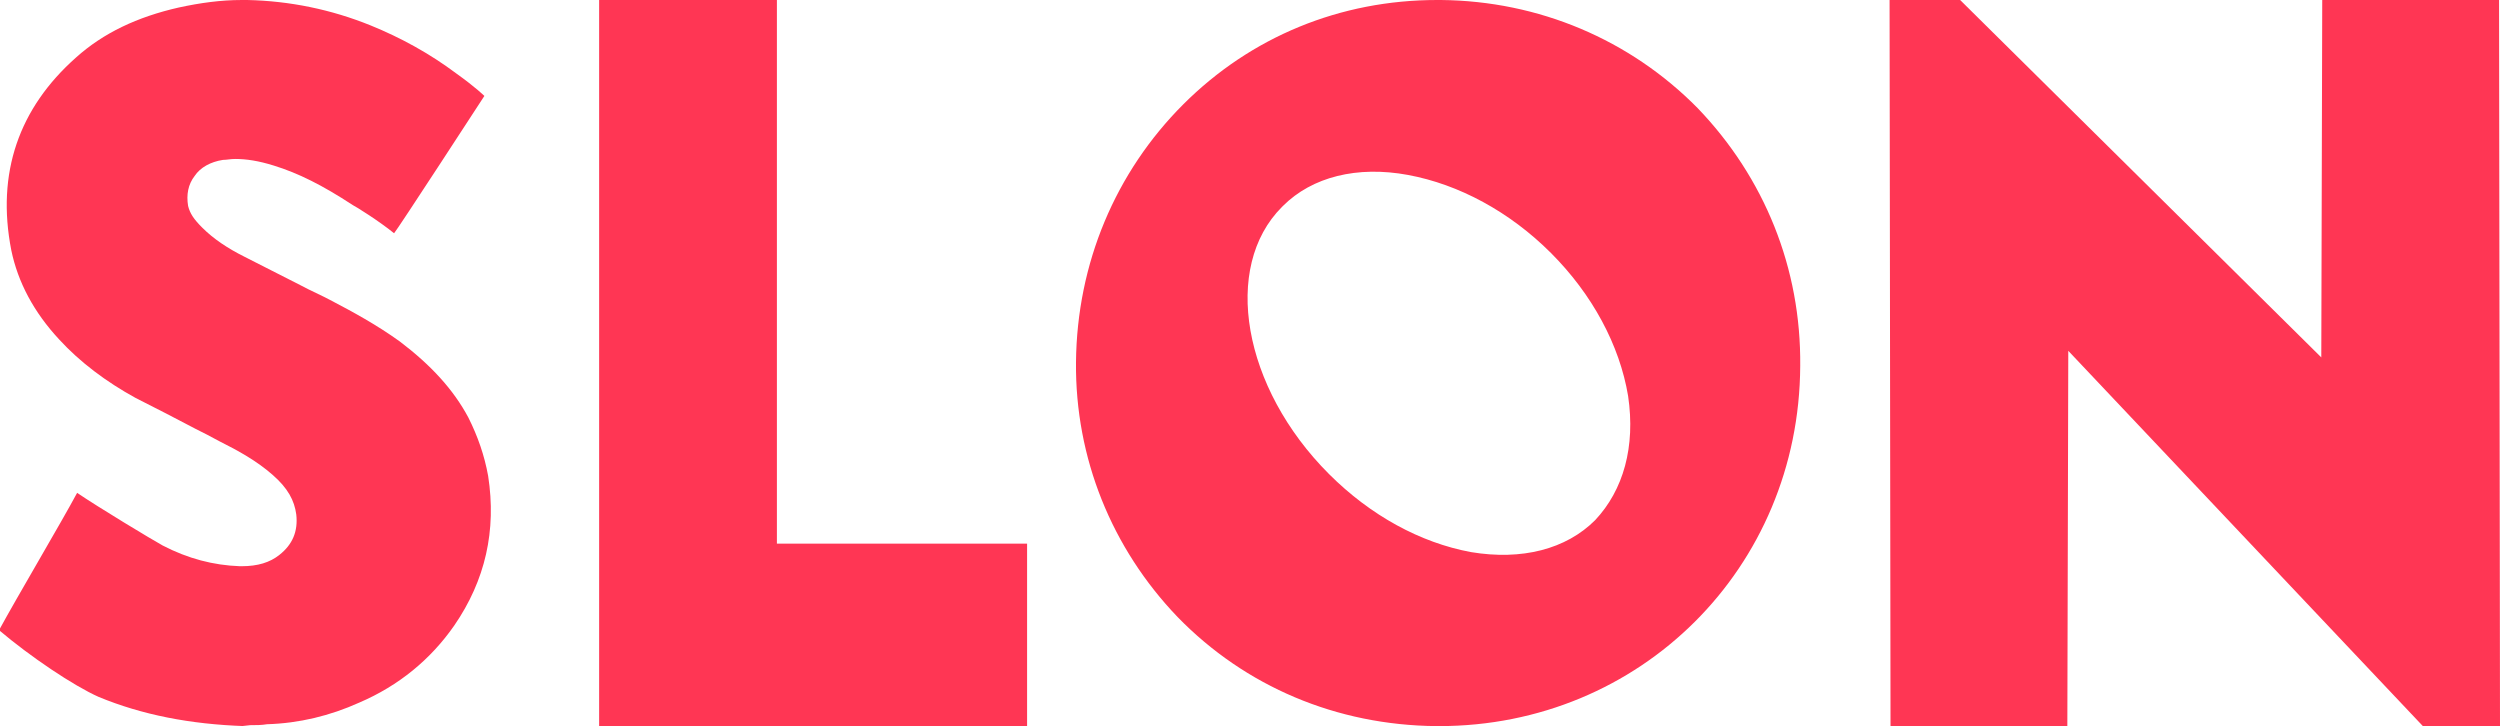 <?xml version="1.0" encoding="utf-8"?>
<!-- Generator: Adobe Illustrator 18.1.0, SVG Export Plug-In . SVG Version: 6.00 Build 0)  -->
<svg version="1.1" id="Layer_1" xmlns="http://www.w3.org/2000/svg" xmlns:xlink="http://www.w3.org/1999/xlink" x="0px" y="0px"
	 viewBox="67.1 161.4 265.8 77.2" enable-background="new 67.1 161.4 265.8 77.2" xml:space="preserve">
<path fill="#FF3654" d="M247.6,172.9c-7.2-7.3-16.9-11.4-27.3-11.5c-0.2,0-0.3,0-0.4,0c-10.3,0-19.8,3.9-27,11.1
	c-7.2,7.2-11.3,16.9-11.4,27.4c-0.1,10.2,3.8,19.8,10.8,27.1c7.2,7.4,16.9,11.5,27.5,11.6h0.3c21.4,0,38.3-16.8,38.4-38.3
	C258.6,189.9,254.7,180.3,247.6,172.9z M236.7,216.7L236.7,216.7c-3.1,3.1-7.8,4.3-13.2,3.4c-5.4-1-10.7-3.9-15.1-8.3
	c-9.2-9.2-11.4-22-5-28.4l0.1-0.1c3.1-3.1,7.9-4.3,13.3-3.3c5.4,1,10.8,3.9,15.2,8.3c4.4,4.4,7.3,9.8,8.2,15.2
	C241,208.9,239.7,213.5,236.7,216.7z"/>
<polygon fill="#FF3654" points="328.9,238.6 324.7,238.6 287,198.7 286.9,238.6 268.1,238.6 268,161.4 275.5,161.4 313.9,199.4 
	314,161.4 332.8,161.4 332.9,238.6 328.9,238.6 "/>
<path fill="#FF3654" d="M93.1,238.6c-5.8-0.2-10.9-1.2-15.5-3.1c-2.7-1.2-7.3-4.3-10.6-7.1c1.9-3.5,6.7-11.6,8.3-14.6
	c2.2,1.5,8,5,9.1,5.6c2.7,1.4,5.4,2.1,8.2,2.2c0.1,0,0.2,0,0.2,0c1.7,0,3-0.4,4-1.2c1.4-1.1,2-2.5,1.8-4.3c-0.2-1.5-0.9-2.8-2.5-4.2
	c-1.7-1.5-3.7-2.6-5.7-3.6c-0.9-0.5-1.7-0.9-2.5-1.3c-2.1-1.1-4.2-2.2-6.4-3.3c-3.1-1.7-5.9-3.8-8.1-6.2c-2.7-2.9-4.4-6.1-5.1-9.5
	c-1.6-8.2,0.8-15.1,6.9-20.5c2.9-2.6,6.5-4.3,10.9-5.3c2.3-0.5,4.5-0.8,6.7-0.8c0.2,0,0.4,0,0.6,0c4.5,0.1,8.9,1,13.1,2.7
	c3.2,1.3,6.3,3,9.1,5.1c2.1,1.5,3,2.4,3,2.4s-9.3,14.3-9.6,14.6c-1.6-1.3-4-2.8-4.4-3c-3.2-2.1-5.8-3.4-8.4-4.2
	c-1.6-0.5-2.9-0.7-4.1-0.7c-0.5,0-0.9,0.1-1.3,0.1c-1.3,0.2-2.4,0.8-3,1.7c-0.7,0.9-0.9,2-0.7,3.2c0.2,0.8,0.6,1.4,1.5,2.3
	c1.2,1.2,2.7,2.2,4.5,3.1c2,1,3.9,2,5.9,3c1.1,0.6,2.3,1.1,3.4,1.7c2.1,1.1,4.7,2.5,7.2,4.3c3.3,2.5,5.7,5.1,7.3,8.1
	c1,2,1.7,4,2.1,6.2c0.9,5.8-0.3,11.1-3.6,15.9c-2.5,3.6-5.9,6.4-10.1,8.2c-3.1,1.4-6.4,2.2-9.8,2.3c-0.6,0.1-1.2,0.1-1.8,0.1
	l-0.9,0.1L93.1,238.6z"/>
<polygon fill="#FF3654" points="130.8,238.6 130.8,161.4 149.7,161.4 149.7,219.2 176.3,219.2 176.3,238.6 "/>
</svg>
